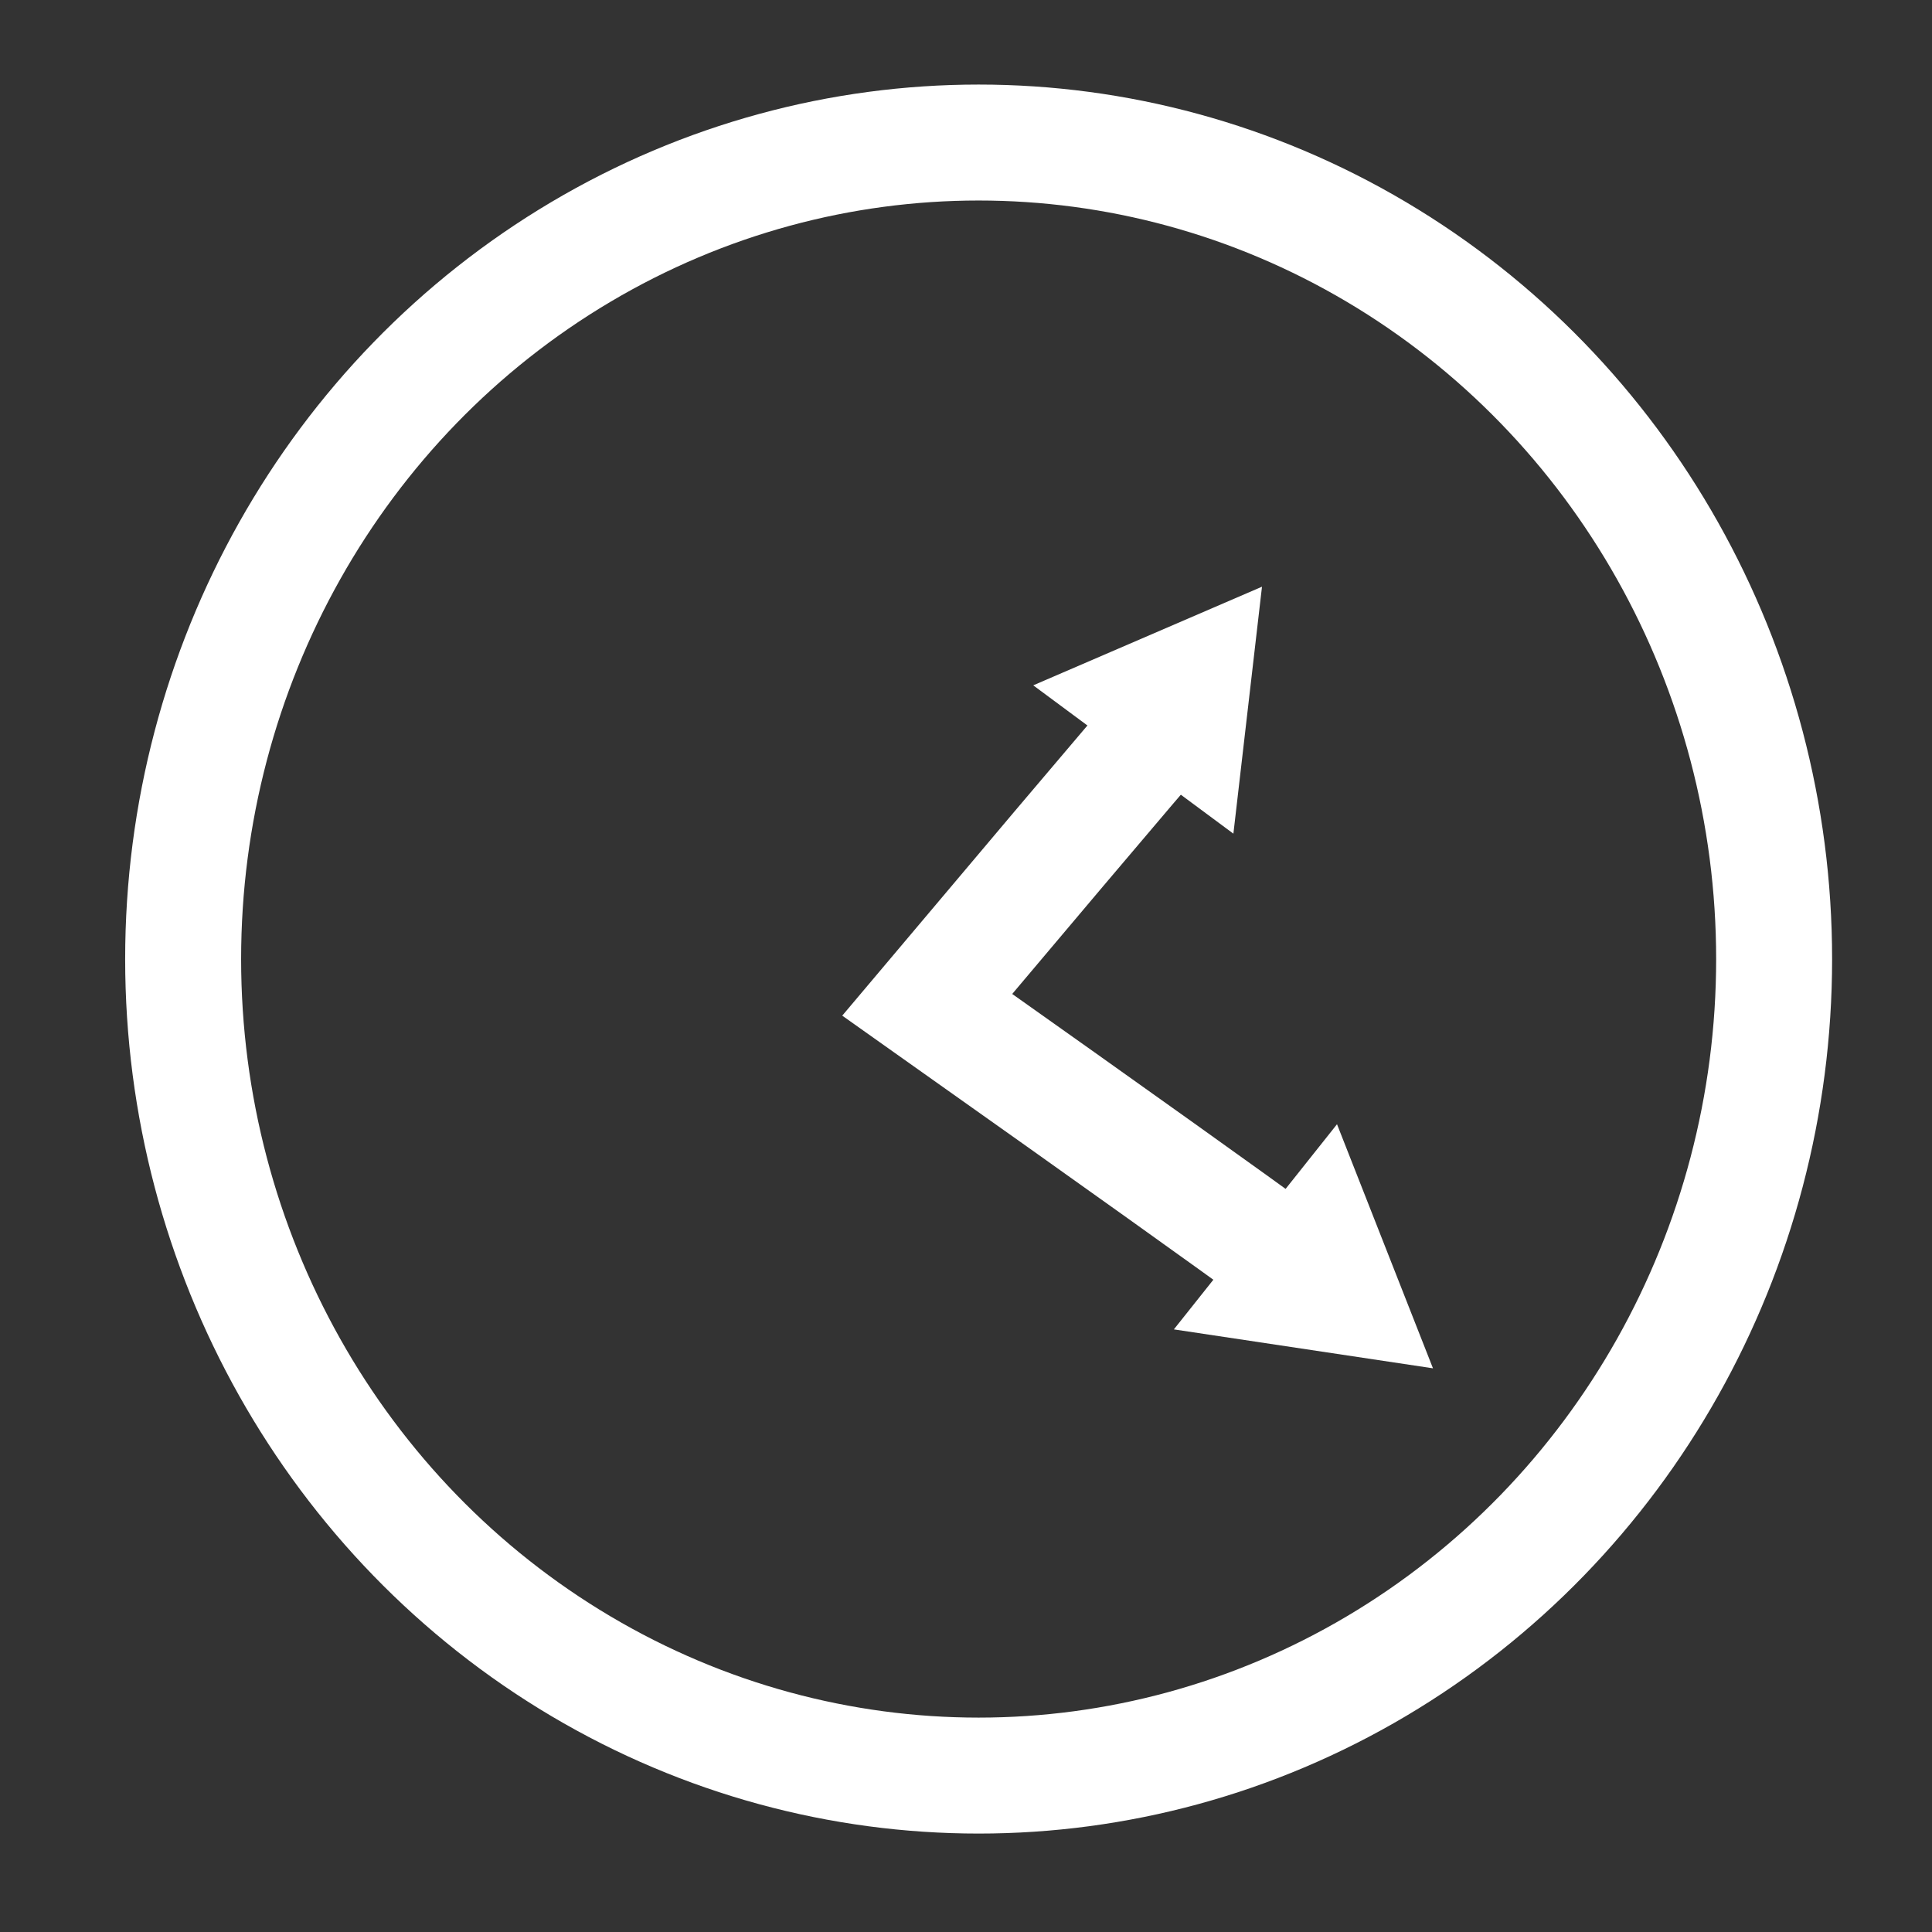 <?xml version="1.0" encoding="UTF-8" standalone="no"?>
<!-- Created with Inkscape (http://www.inkscape.org/) -->

<svg
   xmlns:dc="http://purl.org/dc/elements/1.1/"
   xmlns:cc="http://creativecommons.org/ns#"
   xmlns:rdf="http://www.w3.org/1999/02/22-rdf-syntax-ns#"
   xmlns:svg="http://www.w3.org/2000/svg"
   xmlns="http://www.w3.org/2000/svg"
   xmlns:sodipodi="http://sodipodi.sourceforge.net/DTD/sodipodi-0.dtd"
   xmlns:inkscape="http://www.inkscape.org/namespaces/inkscape"
   width="50"
   height="50"
   viewBox="0 0 13.229 13.229"
   version="1.1"
   id="svg4614"
   inkscape:version="0.92.2 (30a58d1, 2017-08-07)"
   sodipodi:docname="clock.svg">
  <rect x="0" y="0" width="13.229" height="13.229" fill="#333333" stroke="none"/>
  <defs
     id="defs4608" />
  <sodipodi:namedview
     id="base"
     pagecolor="#ffffff"
     bordercolor="#666666"
     borderopacity="1.0"
     inkscape:pageopacity="0.0"
     inkscape:pageshadow="2"
     inkscape:zoom="10.127419"
     inkscape:cx="23.686893"
     inkscape:cy="21.428571"
     inkscape:document-units="mm"
     inkscape:current-layer="layer1"
     showgrid="false"
     inkscape:pagecheckerboard="true"
     units="px"
     inkscape:object-nodes="false"
     inkscape:window-width="1855"
     inkscape:window-height="1056"
     inkscape:window-x="65"
     inkscape:window-y="24"
     inkscape:window-maximized="1" />
  <g
     inkscape:label="Layer 1"
     inkscape:groupmode="layer"
     id="layer1"
     transform="translate(0,-283.771)">
    <ellipse
       style="fill:none;fill-opacity:1;stroke:#ffffff;stroke-width:0.794;stroke-miterlimit:4;stroke-dasharray:none;stroke-opacity:1"
       id="path4616"
       cx="6.701"
       cy="290.338"
       rx="5.447"
       ry="5.591" />
    <path
       sodipodi:type="star"
       style="fill:none;fill-opacity:1;stroke:#ffffff;stroke-width:0.794;stroke-miterlimit:4;stroke-dasharray:none;stroke-opacity:1"
       id="path4618"
       sodipodi:sides="3"
       sodipodi:cx="8.3846436"
       sodipodi:cy="288.51529"
       sodipodi:r1="0.19019607"
       sodipodi:r2="0.58912736"
       sodipodi:arg1="1.2924968"
       sodipodi:arg2="2.3396943"
       inkscape:flatsided="true"
       inkscape:rounded="0"
       inkscape:randomized="0"
       d="M 8.437,288.698 8.2,288.469 8.517,288.379 Z"
       transform="rotate(-7.475,8.693,291.074)" />
    <path
       style="fill:none;stroke:#ffffff;stroke-width:0.794;stroke-linecap:butt;stroke-linejoin:miter;stroke-miterlimit:4;stroke-dasharray:none;stroke-opacity:1"
       d="m 9.118,292.637 v 0 c 0,0 0,-0.026 -2.769,-1.986 1.541,-1.829 1.594,-1.881 1.594,-1.881"
       id="path4622"
       inkscape:connector-curvature="0"
       sodipodi:nodetypes="cccc" />
    <path
       sodipodi:type="star"
       style="fill:none;fill-opacity:1;stroke:#ffffff;stroke-width:0.794;stroke-miterlimit:4;stroke-dasharray:none;stroke-opacity:1"
       id="path4618-3"
       sodipodi:sides="3"
       sodipodi:cx="6.3965945"
       sodipodi:cy="292.95474"
       sodipodi:r1="0.24218874"
       sodipodi:r2="0.58912736"
       sodipodi:arg1="0.98228126"
       sodipodi:arg2="2.0294788"
       inkscape:flatsided="true"
       inkscape:rounded="0"
       inkscape:randomized="0"
       d="m 6.531,293.156 -0.376,-0.186 0.349,-0.233 z"
       transform="rotate(-17.778,6.229,284.397)" />
  </g>
</svg>
